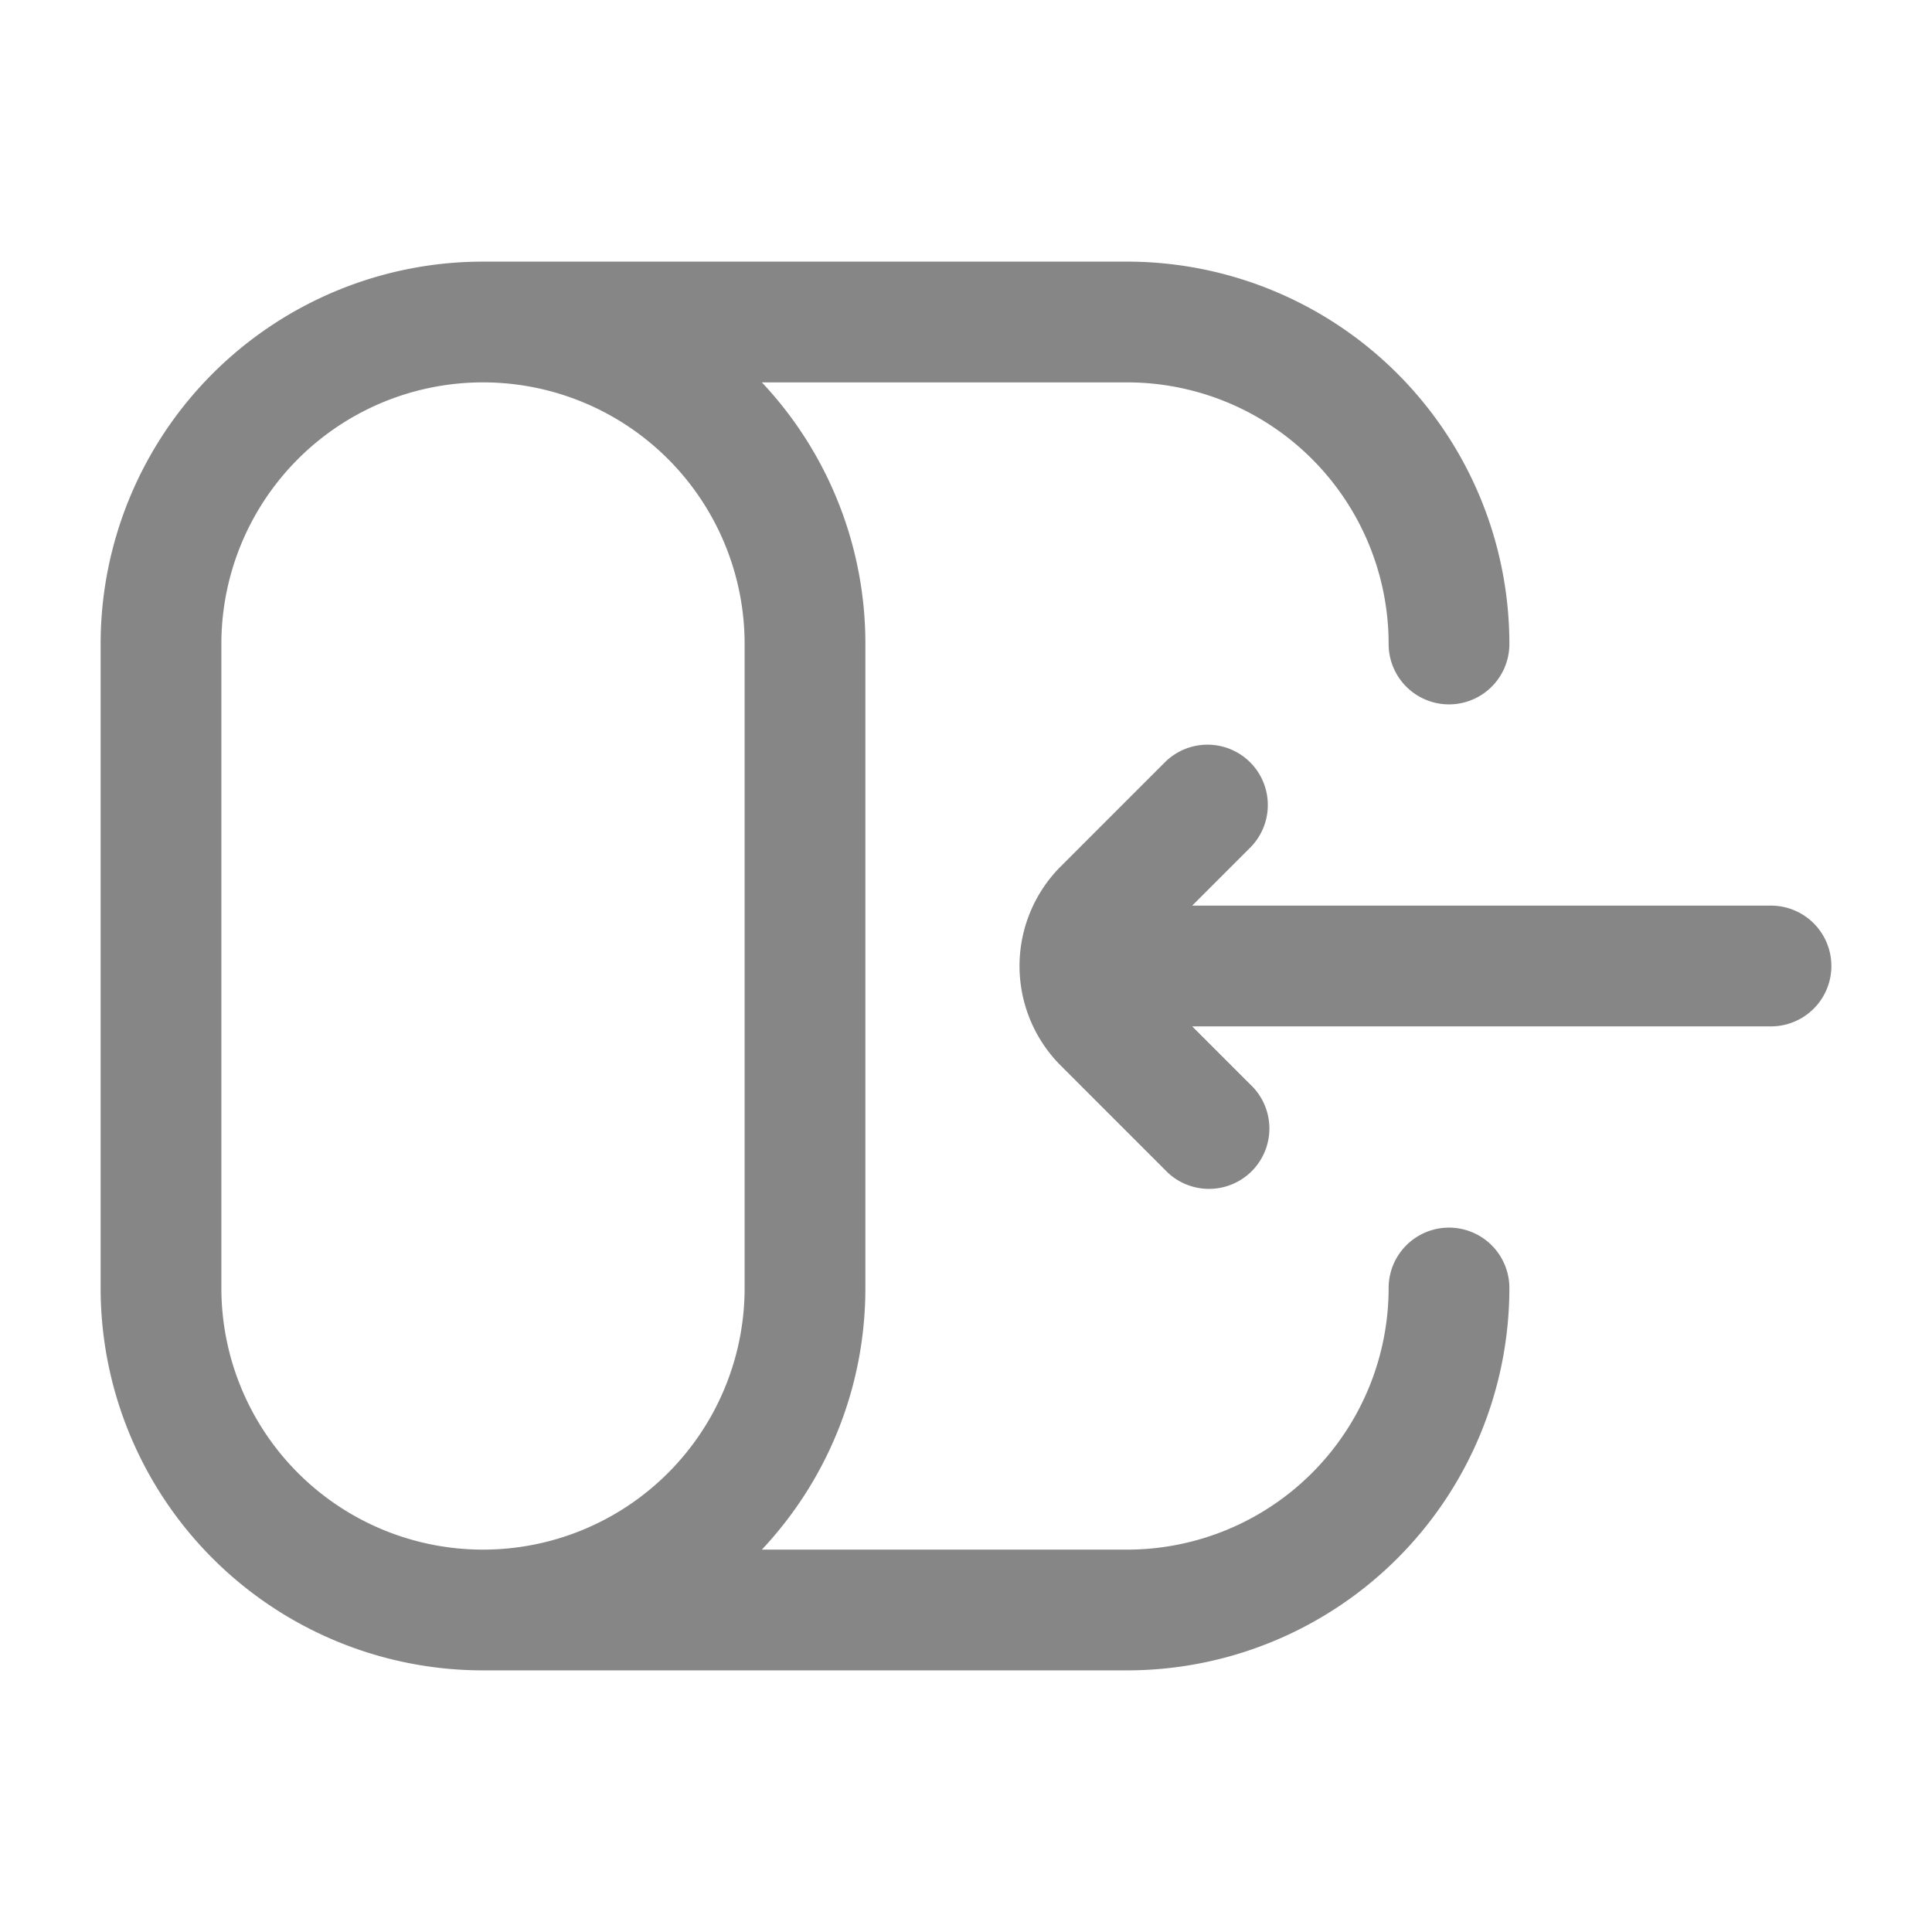 <svg width="24" height="24" fill="none" xmlns="http://www.w3.org/2000/svg">
    <path fill-rule="evenodd" clip-rule="evenodd" d="M1.25 8A4.75 4.75 0 0 1 6 3.25h8A4.75 4.75 0 0 1 18.75 8a.75.75 0 0 1-1.5 0A3.25 3.25 0 0 0 14 4.75H9.464A4.733 4.733 0 0 1 10.75 8v8c0 1.257-.488 2.4-1.286 3.25H14A3.25 3.25 0 0 0 17.25 16a.75.75 0 0 1 1.5 0A4.75 4.75 0 0 1 14 20.75H6A4.75 4.75 0 0 1 1.25 16V8ZM6 19.25A3.25 3.25 0 0 0 9.25 16V8a3.25 3.25 0 1 0-6.5 0v8A3.25 3.25 0 0 0 6 19.25Zm9.53-9.78a.75.75 0 0 1 0 1.06l-.72.72H22a.75.75 0 0 1 0 1.5h-7.19l.72.72a.75.75 0 1 1-1.06 1.06l-1.293-1.293a1.75 1.75 0 0 1 0-2.474L14.47 9.47a.75.75 0 0 1 1.06 0Z" fill="#868686"/>
</svg>
